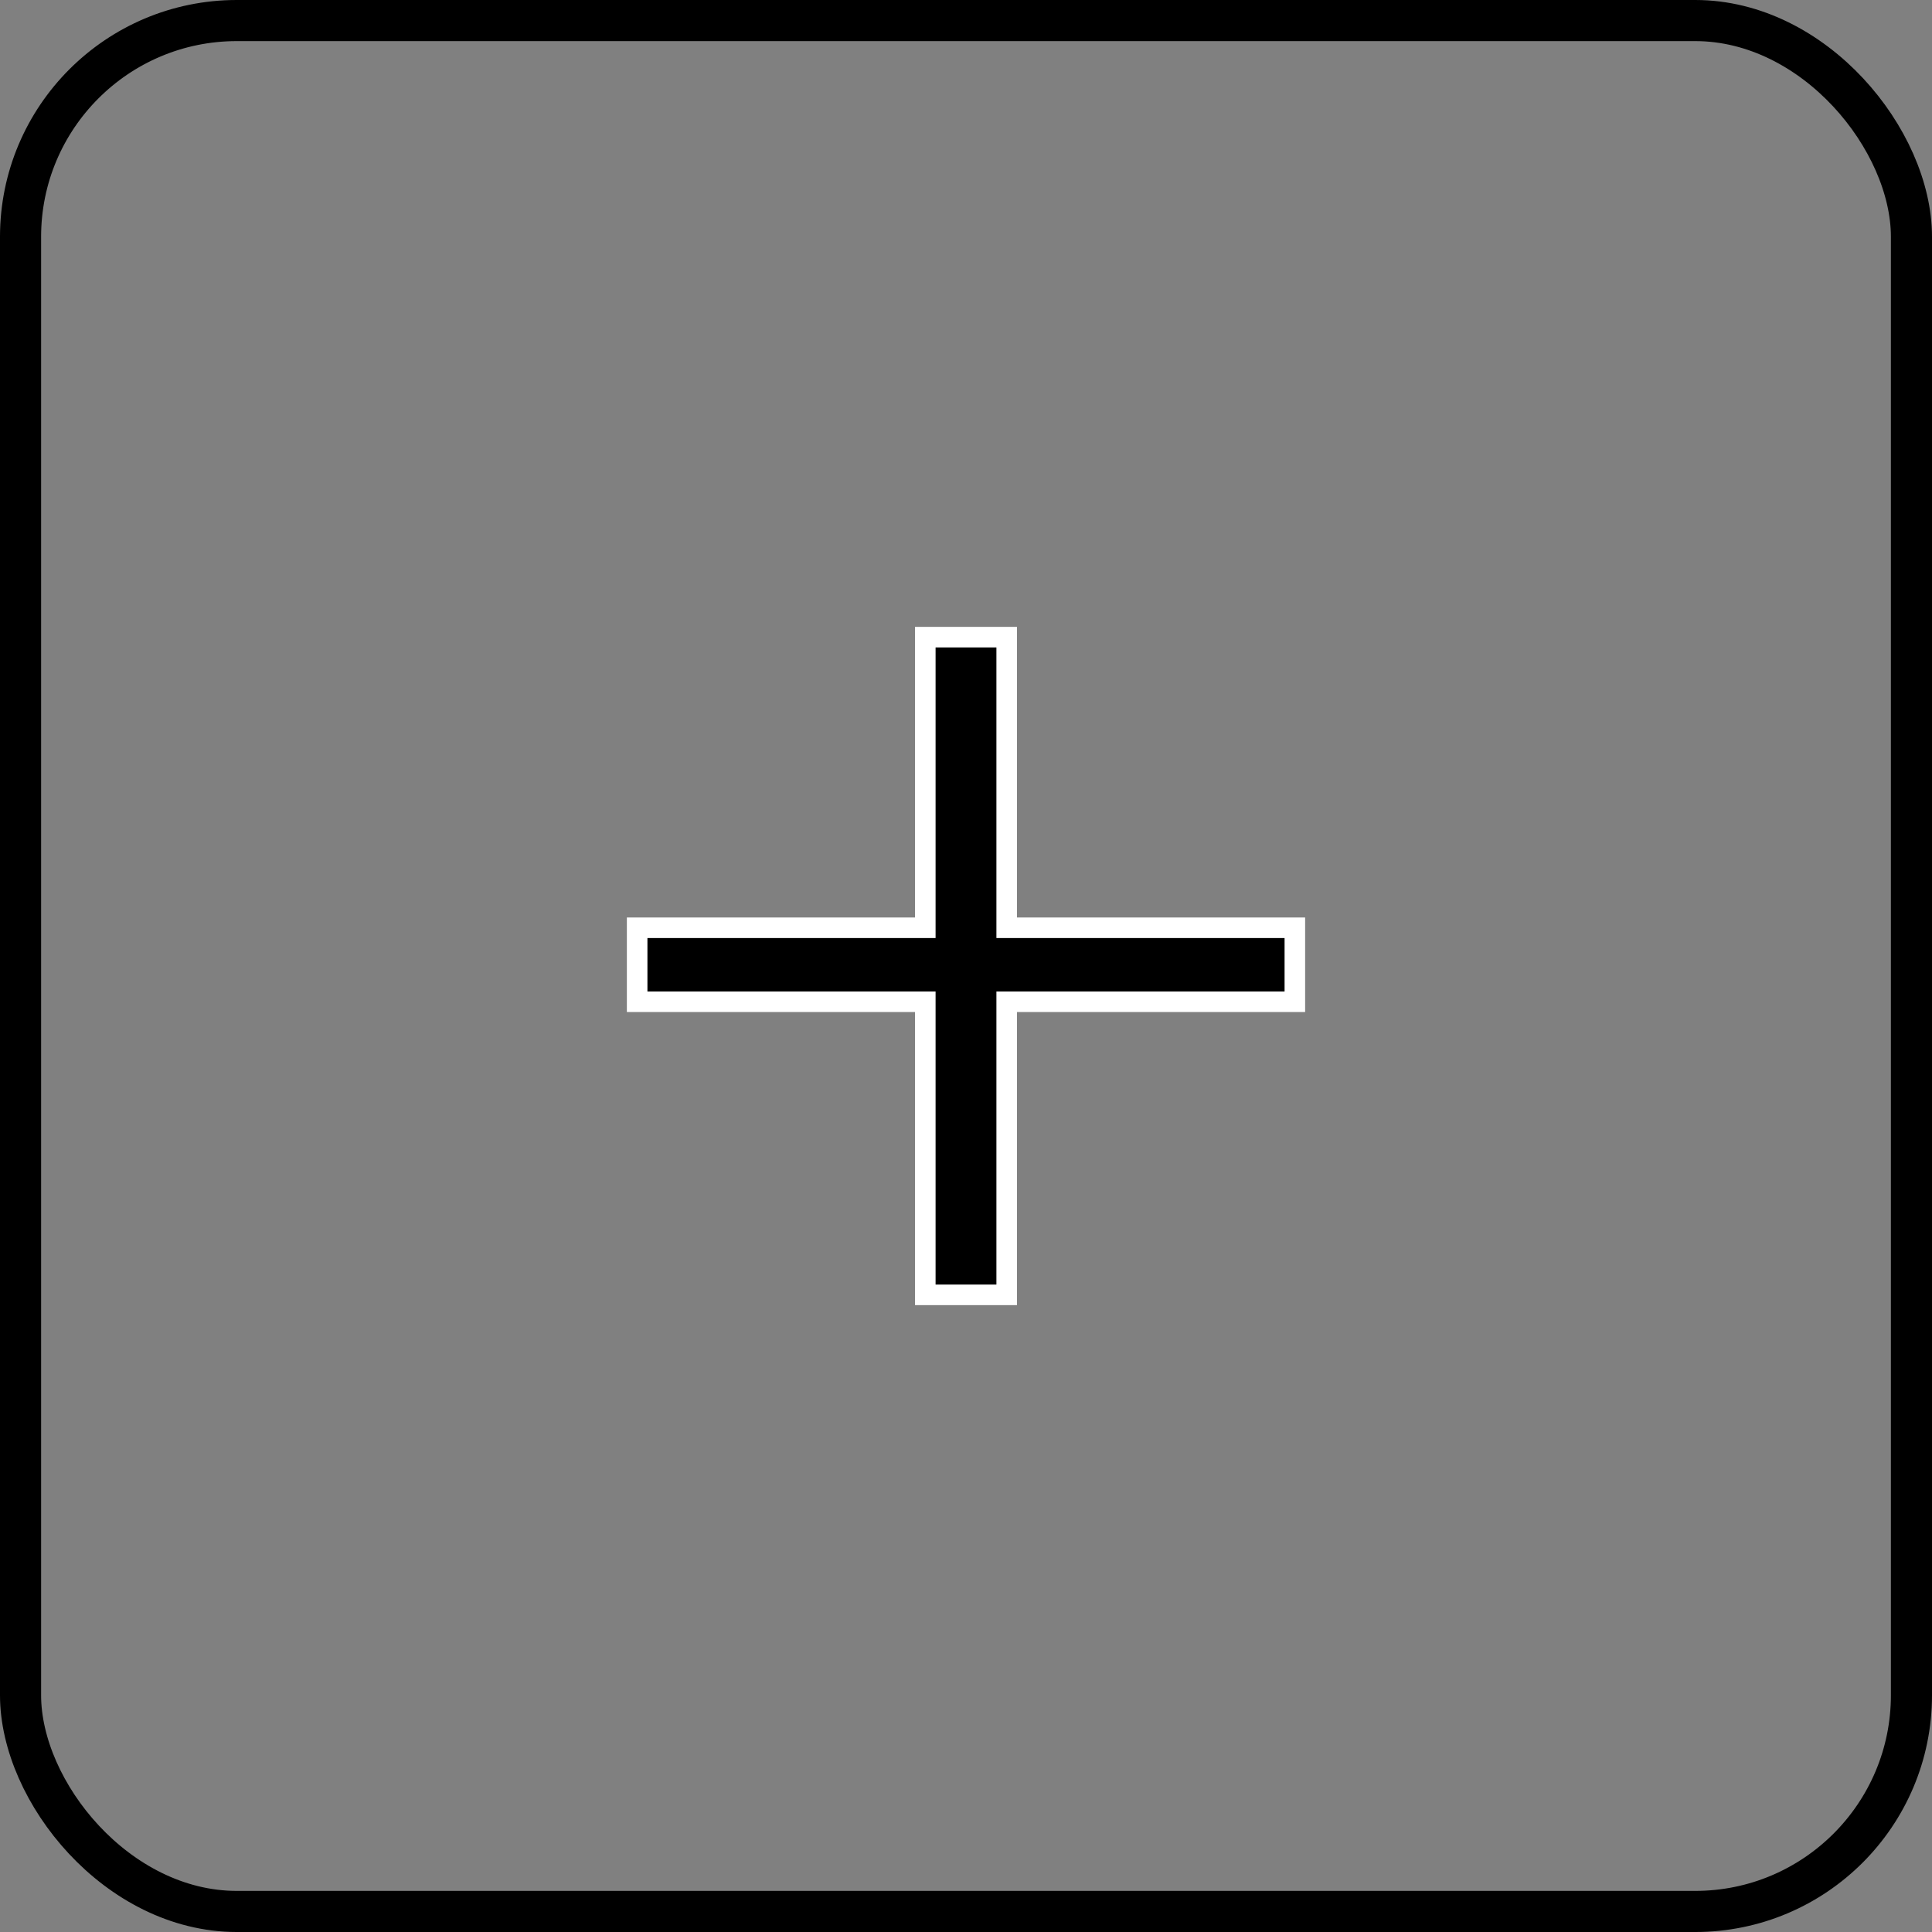 <?xml version="1.0" encoding="UTF-8"?>
<svg id="Layer_1" data-name="Layer 1" xmlns="http://www.w3.org/2000/svg" viewBox="0 0 47 47">
  <rect x="0" y="0" width="47" height="47" fill="#808080" stroke="none"/>
  <defs>
    <style>
      .cls-1 {
        fill: none;
        stroke: #000;
      }

      .cls-1, .cls-2 {
        stroke-miterlimit: 10;
      }

      .cls-2 {
        stroke: #fff;
        stroke-width: .5px;
      }
    </style>
  </defs>
  <path class="cls-2" d="m24.49,15.5v7.07h7.01v1.8h-7.01v7.13h-1.98v-7.13h-7.01v-1.8h7.01v-7.07h1.98Z"/>
  <rect class="cls-1" x=".5" y=".5" width="46" height="46" rx="5.26" ry="5.26"/>
</svg>